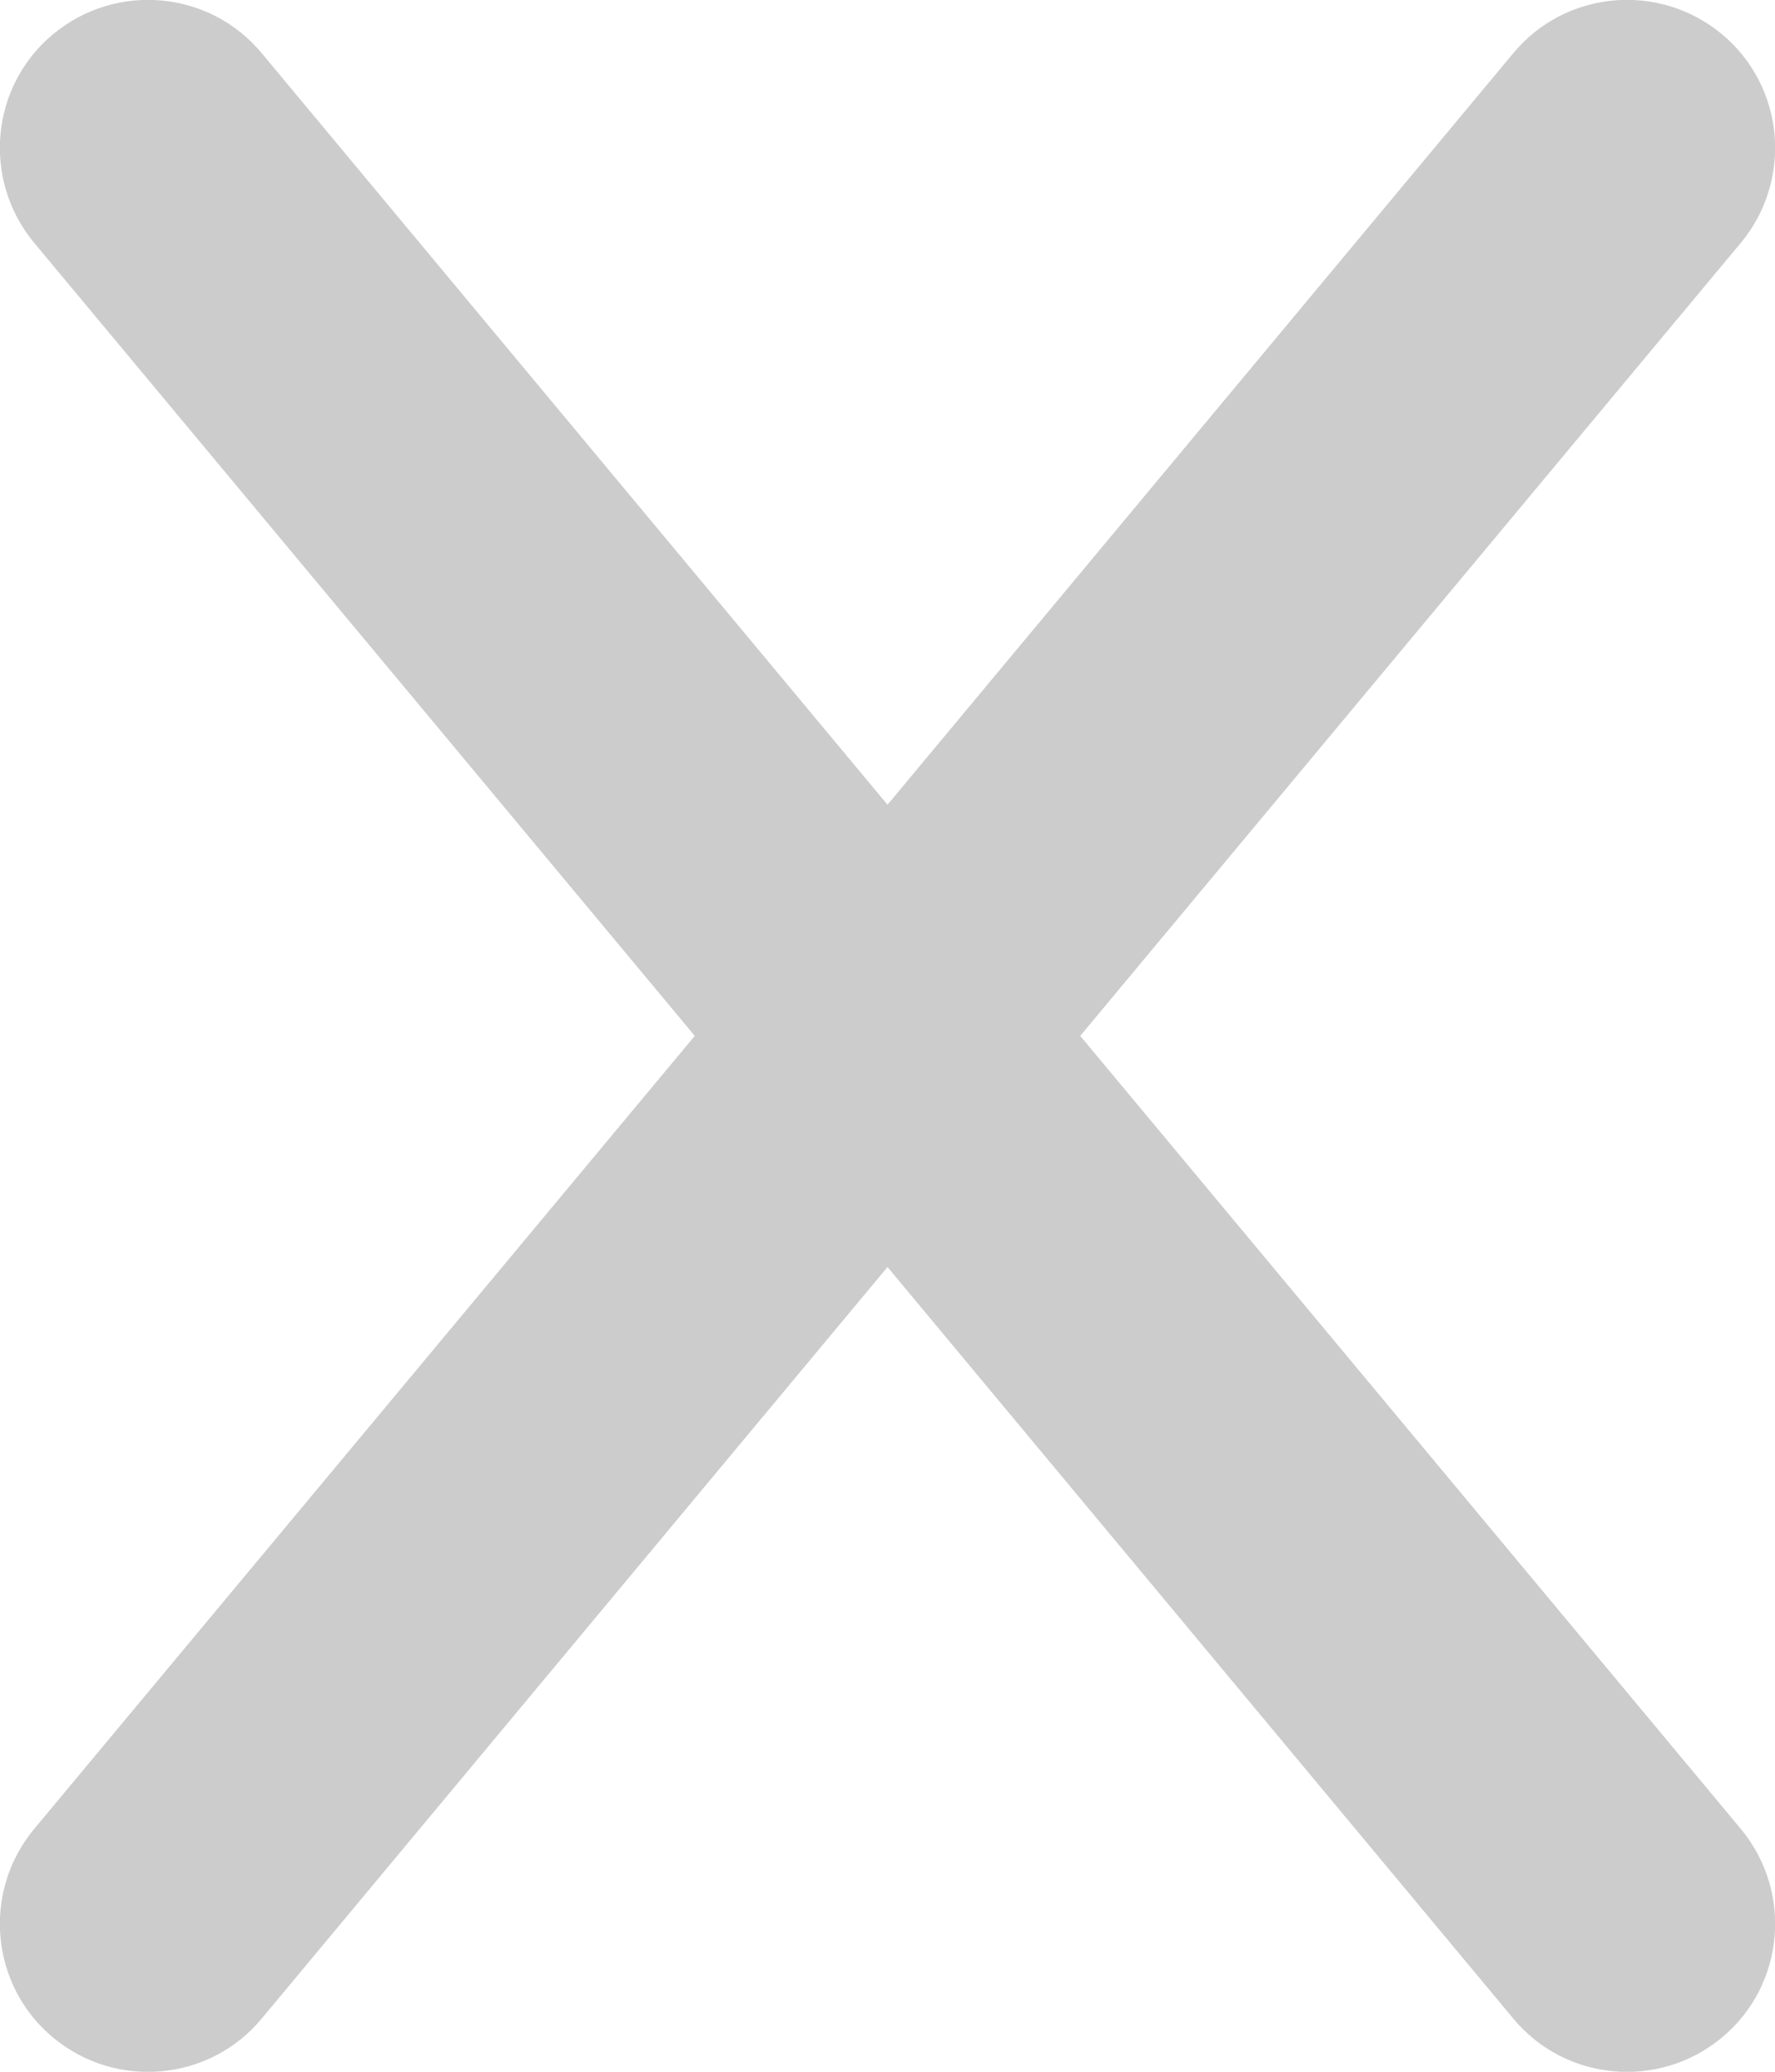 <svg width="12" height="14" viewBox="0 0 12 14" fill="none" xmlns="http://www.w3.org/2000/svg">
<path d="M11.769 1.641C12.122 1.216 12.066 0.584 11.641 0.231C11.216 -0.122 10.584 -0.066 10.231 0.359L6 5.438L1.769 0.359C1.416 -0.066 0.784 -0.122 0.359 0.231C-0.066 0.584 -0.122 1.216 0.231 1.641L4.697 7L0.231 12.359C-0.122 12.784 -0.066 13.416 0.359 13.769C0.784 14.122 1.416 14.066 1.769 13.641L6 8.562L10.231 13.641C10.584 14.066 11.216 14.122 11.641 13.769C12.066 13.416 12.122 12.784 11.769 12.359L7.303 7L11.769 1.641Z" fill="#CCCCCC"/>
</svg>
